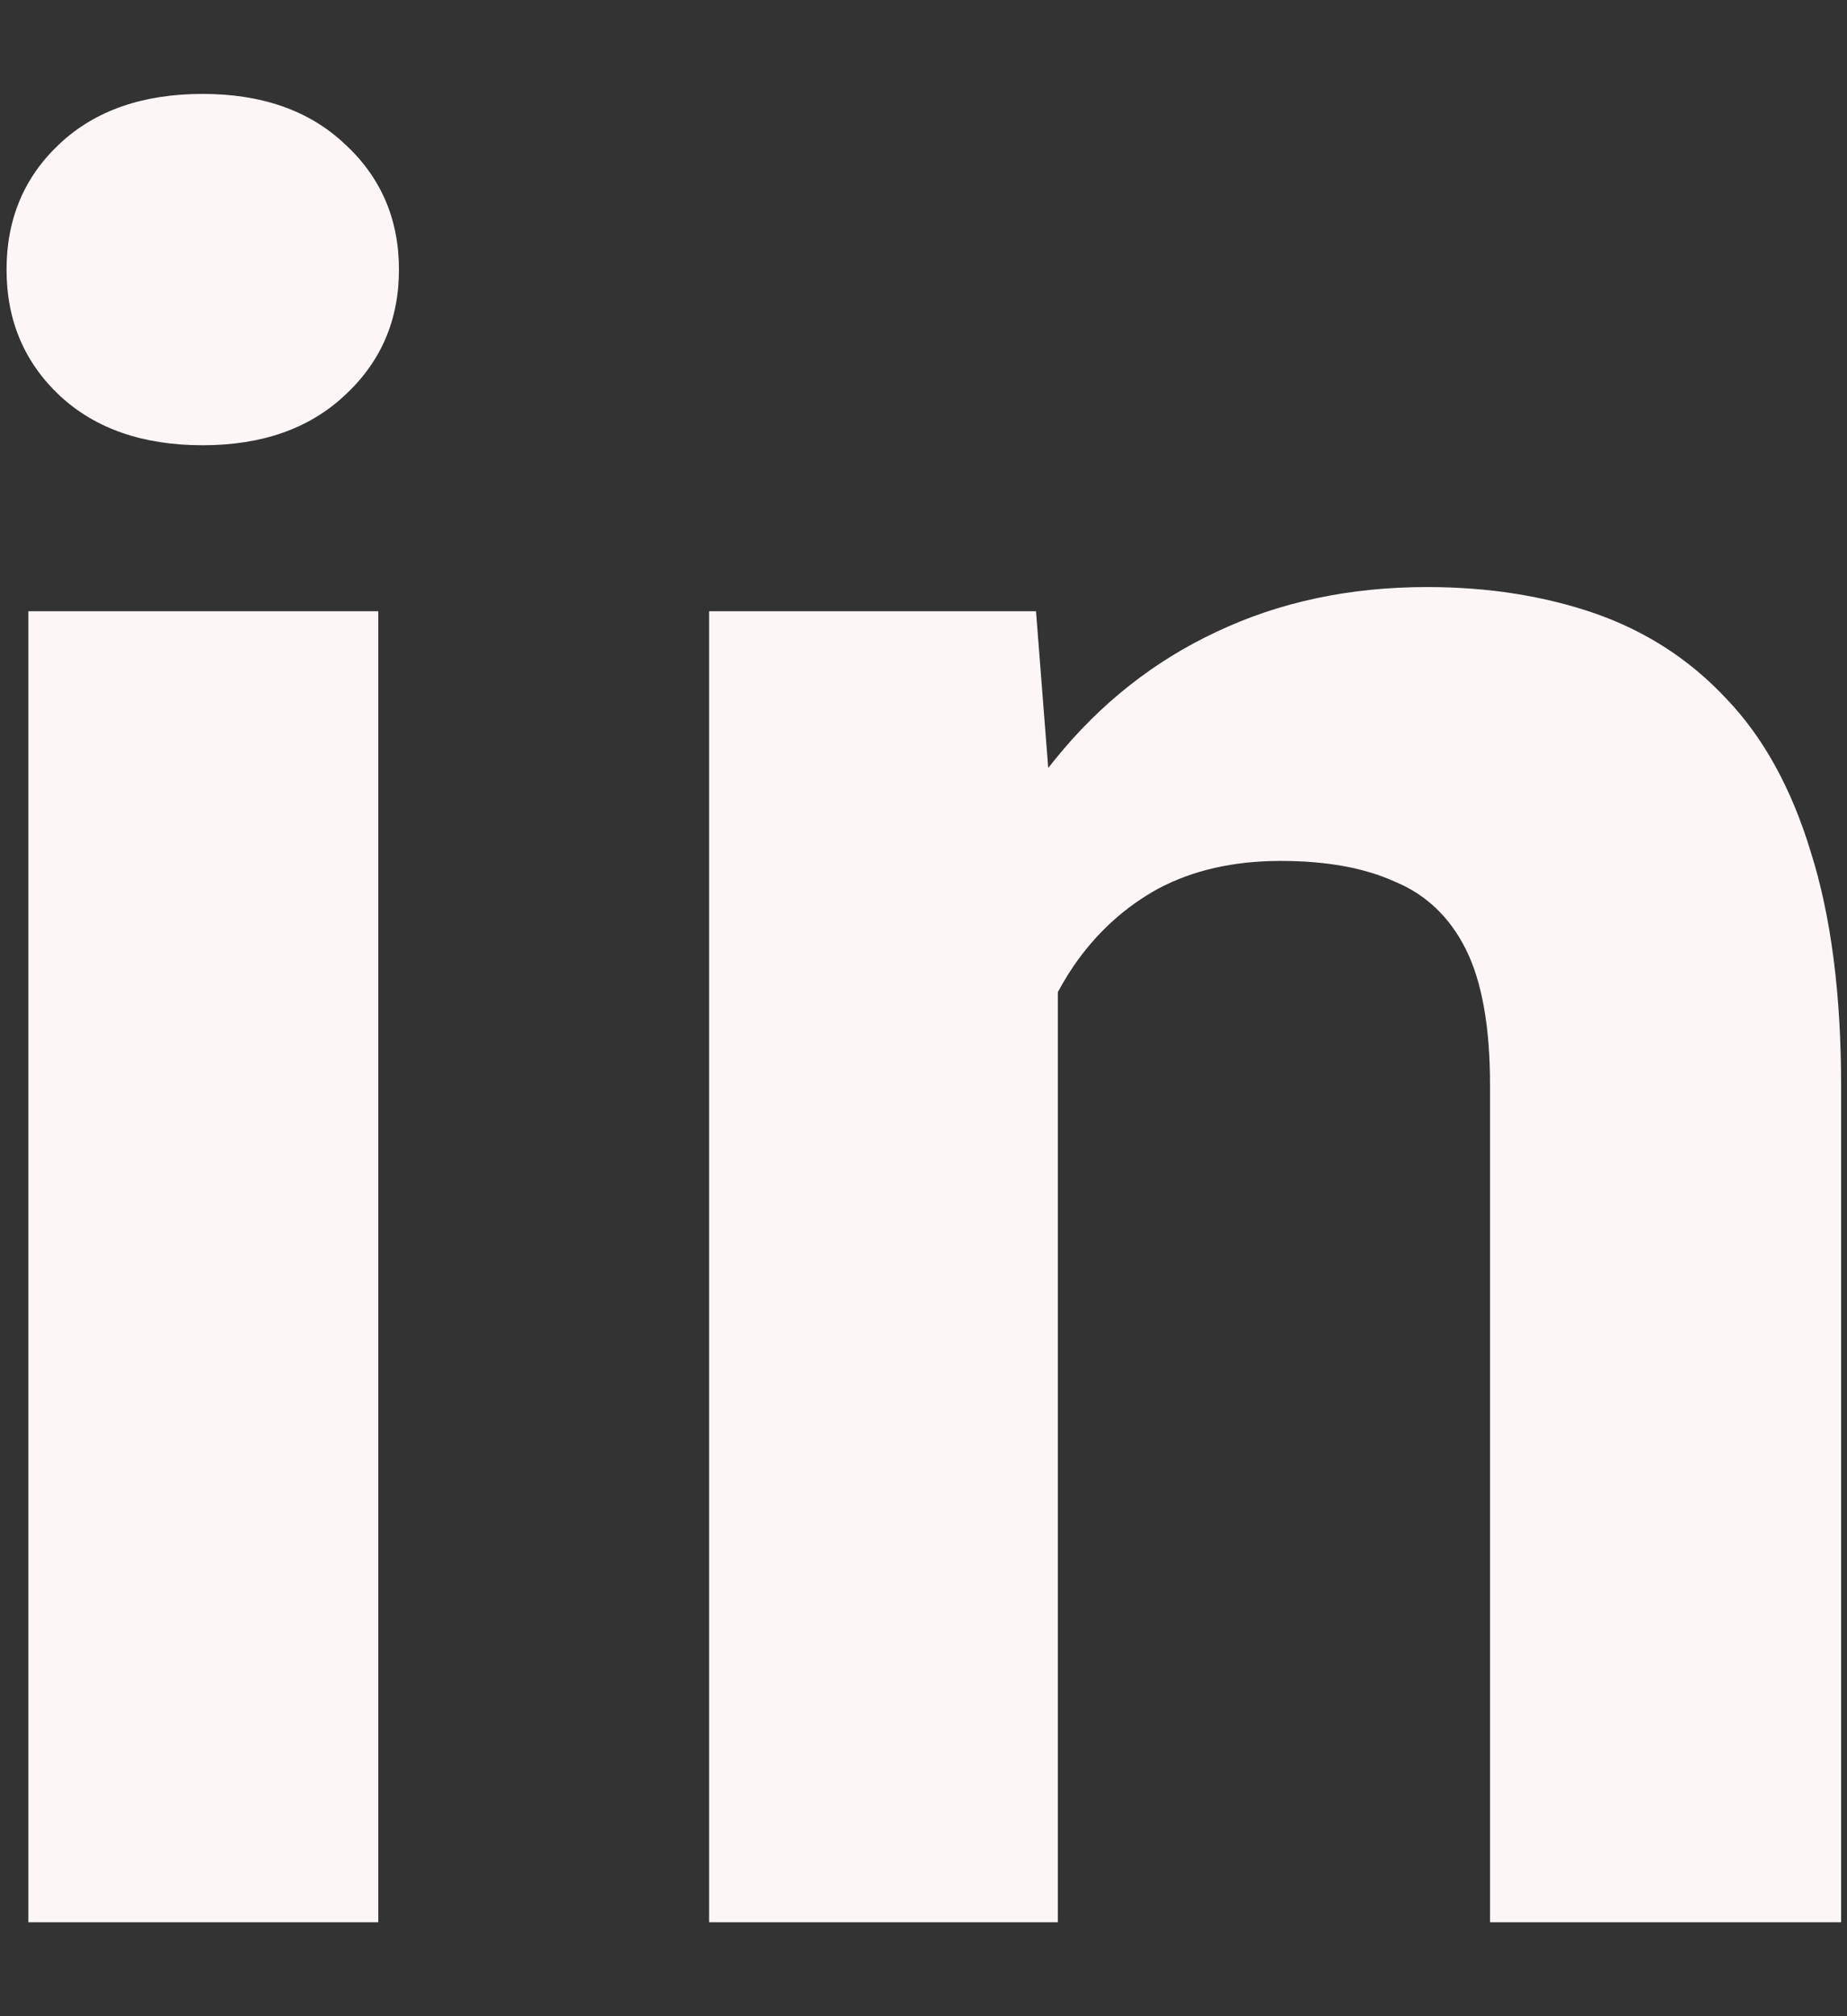 <svg width="11" height="12" viewBox="0 0 11 12" fill="none" xmlns="http://www.w3.org/2000/svg">
<rect x="0" y="0" width="11" height="12" fill="#333333" stroke="none"/>
<path d="M6.3 5.304V11.441H4.223V3.638H6.17L6.3 5.304ZM5.997 7.265H5.434C5.434 6.688 5.509 6.169 5.658 5.708C5.807 5.241 6.016 4.845 6.285 4.518C6.554 4.186 6.874 3.934 7.244 3.761C7.619 3.583 8.038 3.494 8.499 3.494C8.864 3.494 9.199 3.547 9.502 3.652C9.804 3.758 10.064 3.926 10.28 4.157C10.502 4.388 10.67 4.693 10.785 5.073C10.905 5.453 10.965 5.917 10.965 6.465V11.441H8.874V6.458C8.874 6.112 8.826 5.842 8.73 5.65C8.634 5.458 8.492 5.323 8.304 5.246C8.122 5.164 7.896 5.124 7.627 5.124C7.348 5.124 7.105 5.179 6.898 5.289C6.696 5.4 6.528 5.554 6.393 5.751C6.264 5.943 6.165 6.169 6.098 6.429C6.03 6.688 5.997 6.967 5.997 7.265Z" fill="#FCF7F6"/>
<path d="M2.253 3.638V11.441H0.169V3.638H2.253ZM0.039 1.605C0.039 1.302 0.145 1.052 0.356 0.855C0.568 0.657 0.852 0.559 1.207 0.559C1.558 0.559 1.84 0.657 2.051 0.855C2.267 1.052 2.376 1.302 2.376 1.605C2.376 1.907 2.267 2.157 2.051 2.355C1.84 2.552 1.558 2.65 1.207 2.65C0.852 2.65 0.568 2.552 0.356 2.355C0.145 2.157 0.039 1.907 0.039 1.605Z" fill="#FCF7F6"/>
</svg>
